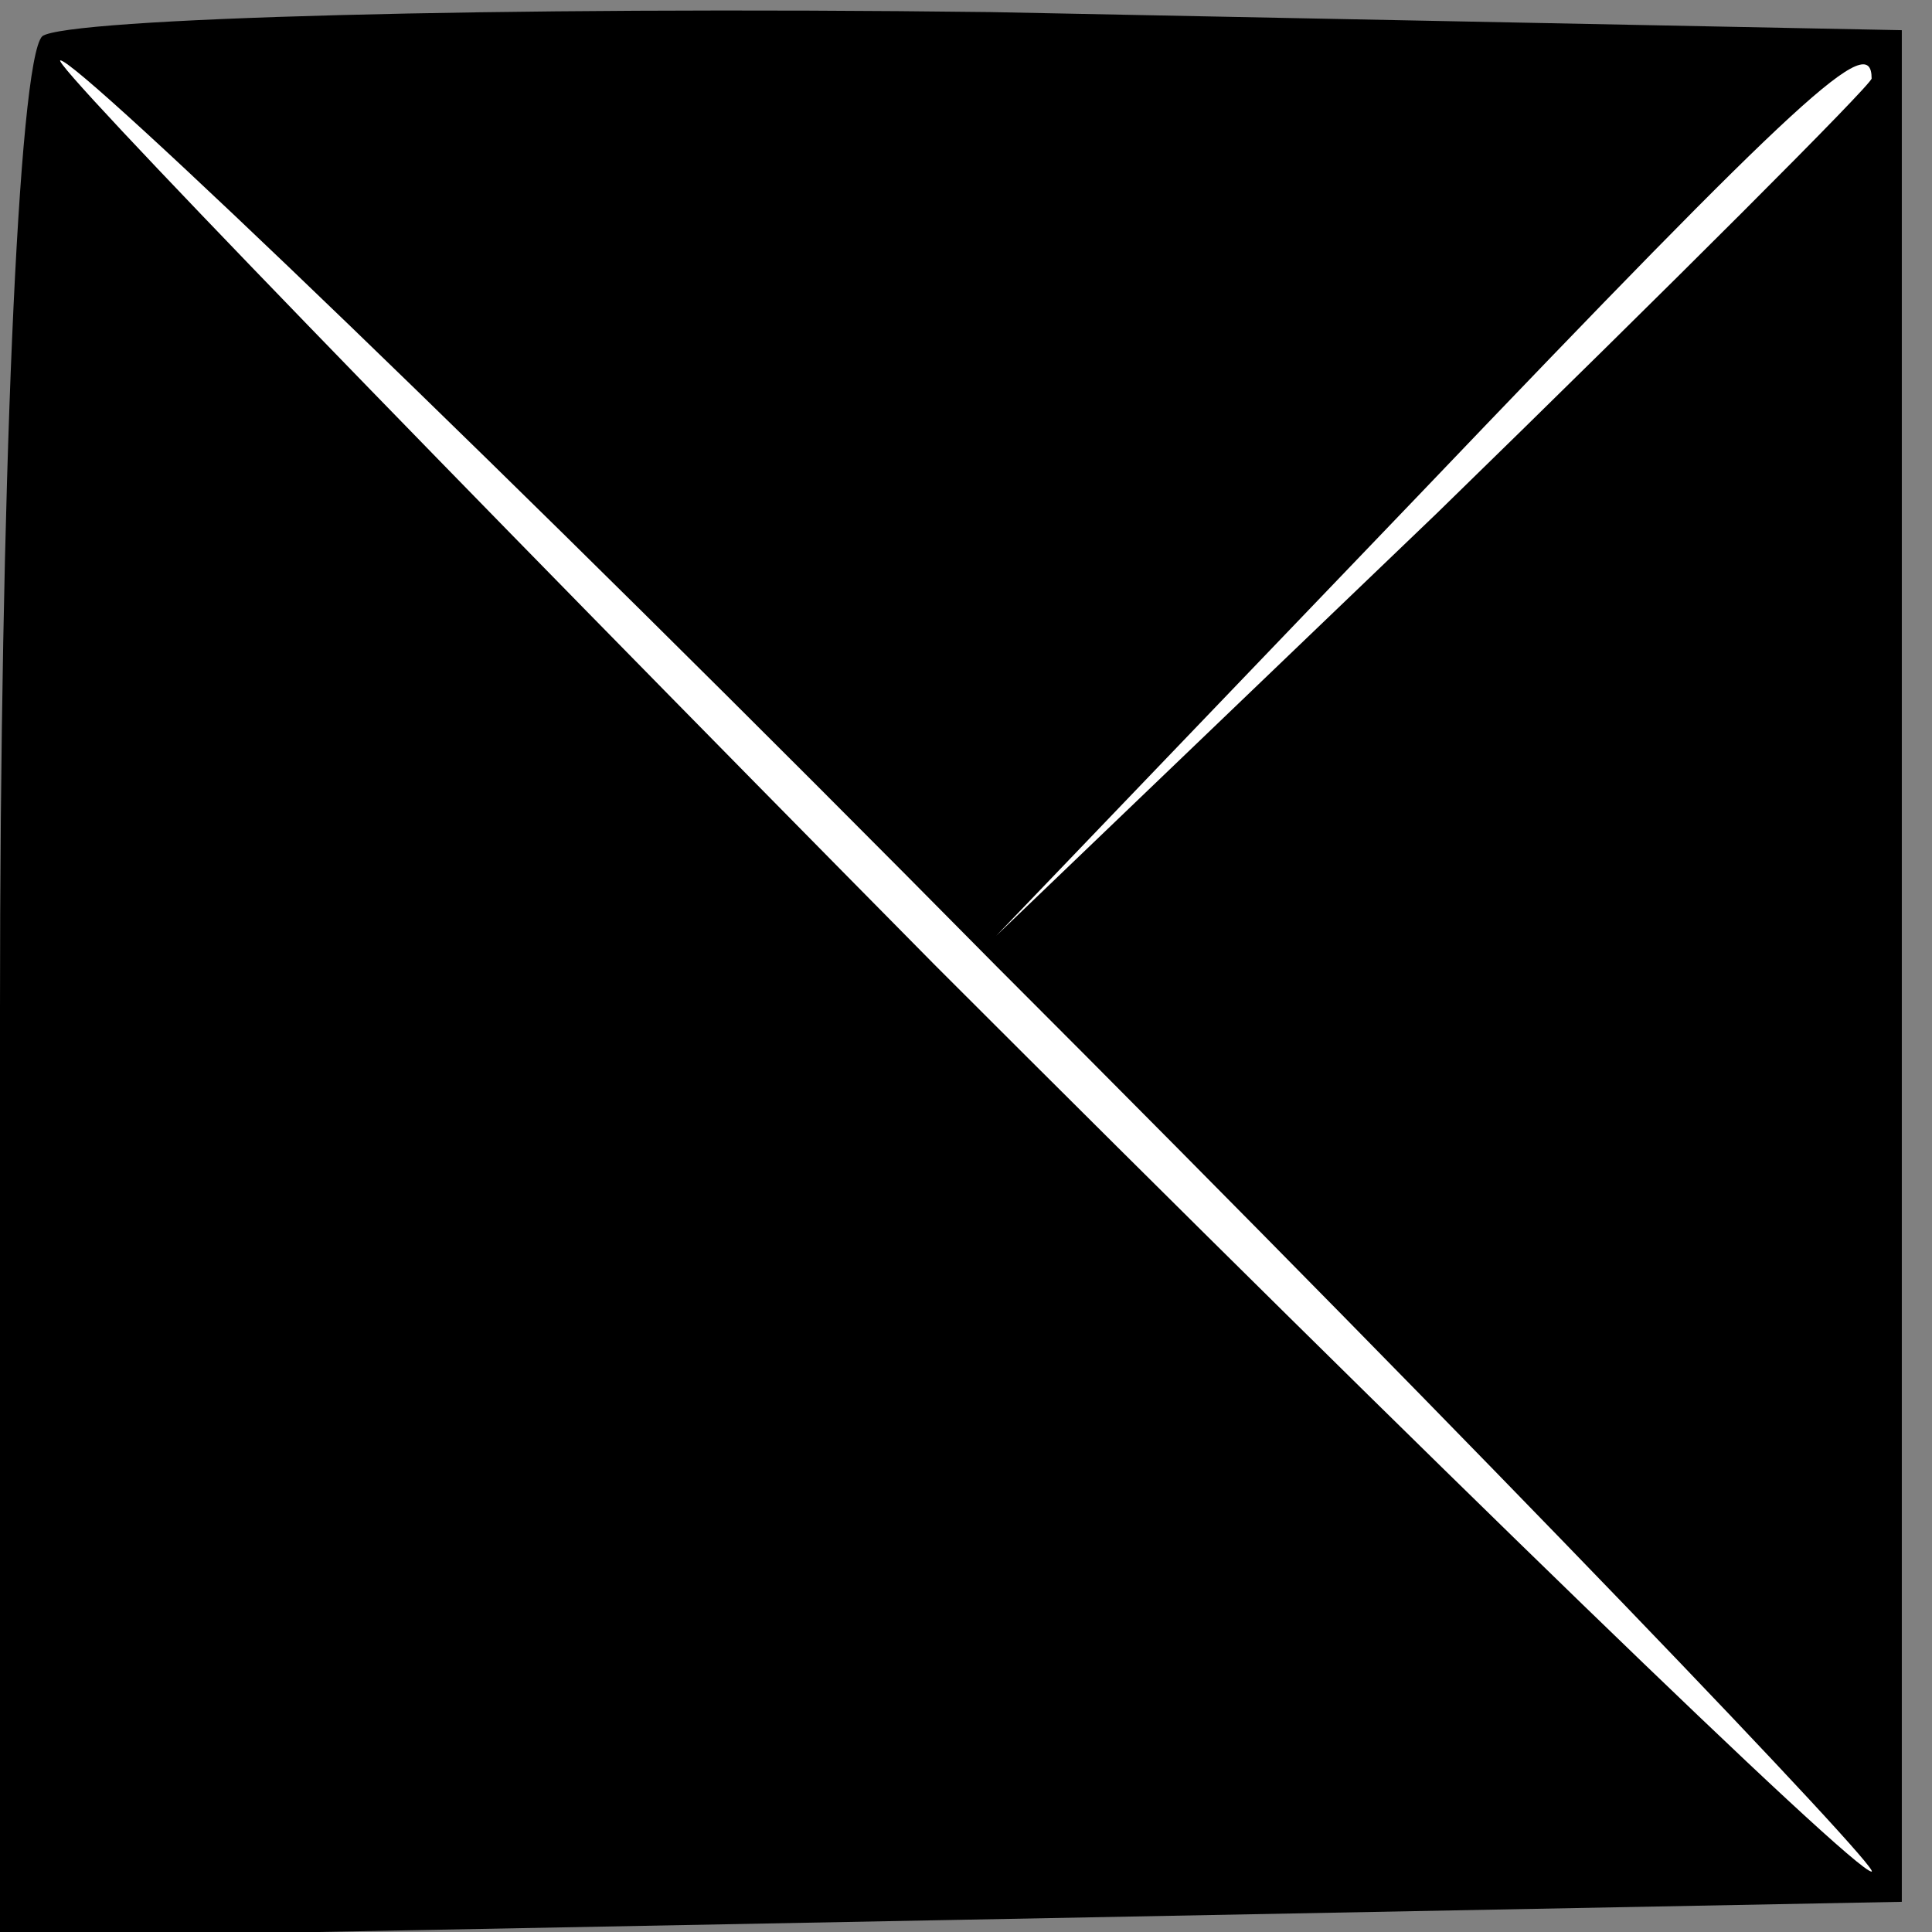 <?xml version="1.0" standalone="no"?>
<!DOCTYPE svg PUBLIC "-//W3C//DTD SVG 20010904//EN"
 "http://www.w3.org/TR/2001/REC-SVG-20010904/DTD/svg10.dtd">
<svg version="1.0" xmlns="http://www.w3.org/2000/svg"
 width="32pt" height="32pt" viewBox="0 0 32 32"
 preserveAspectRatio="xMidYMid meet">
<rect x="0" y="0" width="32" height="32" fill="#808080" stroke="none"/>
<g transform="translate(0,32) scale(0.1,-0.1)"
fill="#000000" stroke="none">
<path fill="#000000" stroke="none" d="M7 314 c-4 -4 -7 -76 -7 -161 l0 -154
158 3 157 3 0 155 0 155 -151 3 c-82 1 -153 -1 -157 -4z"/>
<path fill="#ffffff" stroke="none" d="M165 160 c82 -82 147 -150 145 -150 -3
0 -73 68 -155 150 -82 83 -147 150 -145 150 3 0 73 -67 155 -150z"/>
<path fill="#ffffff" stroke="none" d="M310 307 c0 -1 -33 -34 -72 -72 l-73
-70 70 73 c64 67 75 77 75 69z"/>
</g>
</svg>
